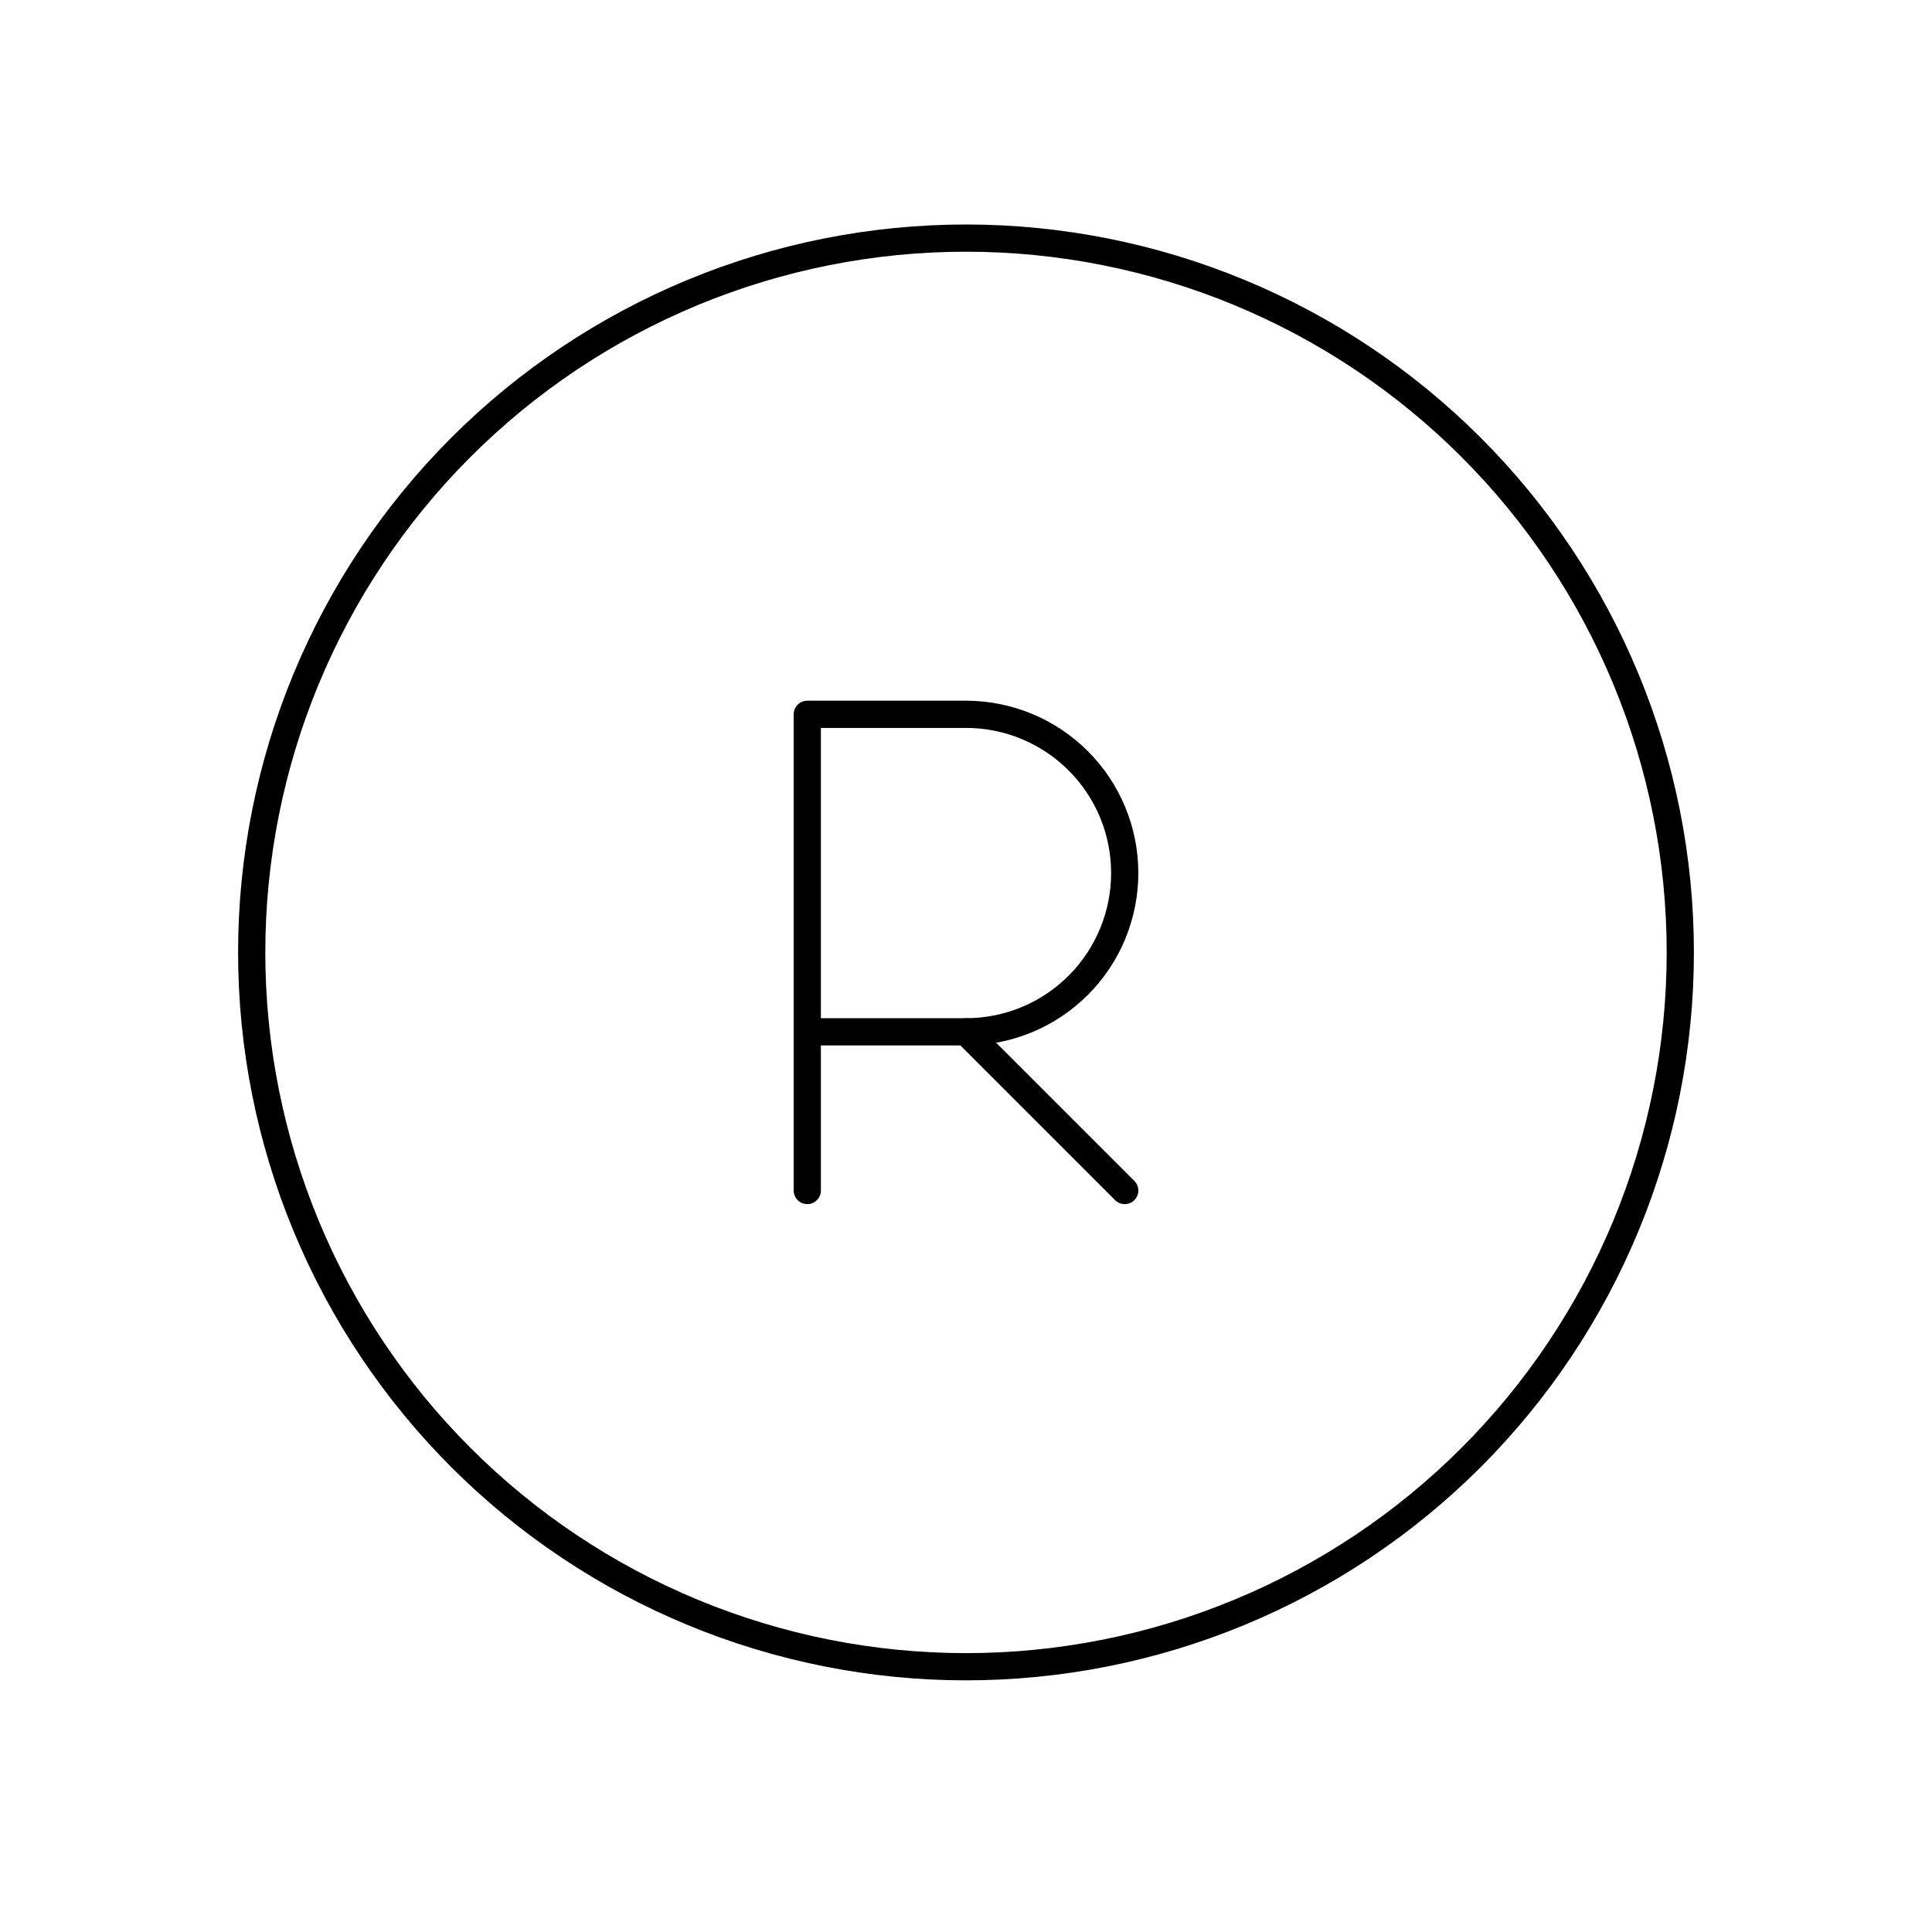 <svg width="71" height="70" viewBox="0 0 71 70" fill="none" xmlns="http://www.w3.org/2000/svg">
<g clip-path="url(#clip0_2324_2816)">
<path d="M9.25 35C9.25 38.447 9.929 41.861 11.248 45.045C12.567 48.23 14.501 51.124 16.938 53.562C19.376 55.999 22.27 57.933 25.455 59.252C28.639 60.571 32.053 61.25 35.5 61.25C38.947 61.25 42.361 60.571 45.545 59.252C48.73 57.933 51.624 55.999 54.062 53.562C56.499 51.124 58.433 48.23 59.752 45.045C61.071 41.861 61.75 38.447 61.75 35C61.75 31.553 61.071 28.139 59.752 24.955C58.433 21.77 56.499 18.876 54.062 16.438C51.624 14.001 48.73 12.067 45.545 10.748C42.361 9.429 38.947 8.75 35.5 8.75C32.053 8.75 28.639 9.429 25.455 10.748C22.27 12.067 19.376 14.001 16.938 16.438C14.501 18.876 12.567 21.77 11.248 24.955C9.929 28.139 9.25 31.553 9.25 35Z" stroke="black" stroke-linecap="round" stroke-linejoin="round"/>
<path d="M29.667 43.75V26.25H35.5C37.047 26.25 38.531 26.865 39.625 27.959C40.719 29.052 41.333 30.536 41.333 32.083C41.333 33.63 40.719 35.114 39.625 36.208C38.531 37.302 37.047 37.917 35.5 37.917H29.667" stroke="black" stroke-linecap="round" stroke-linejoin="round"/>
<path d="M41.333 43.75L35.5 37.917" stroke="black" stroke-linecap="round" stroke-linejoin="round"/>
</g>
<defs>
<clipPath id="clip0_2324_2816">
<rect width="70" height="70" fill="white" transform="translate(0.5)"/>
</clipPath>
</defs>
</svg>

